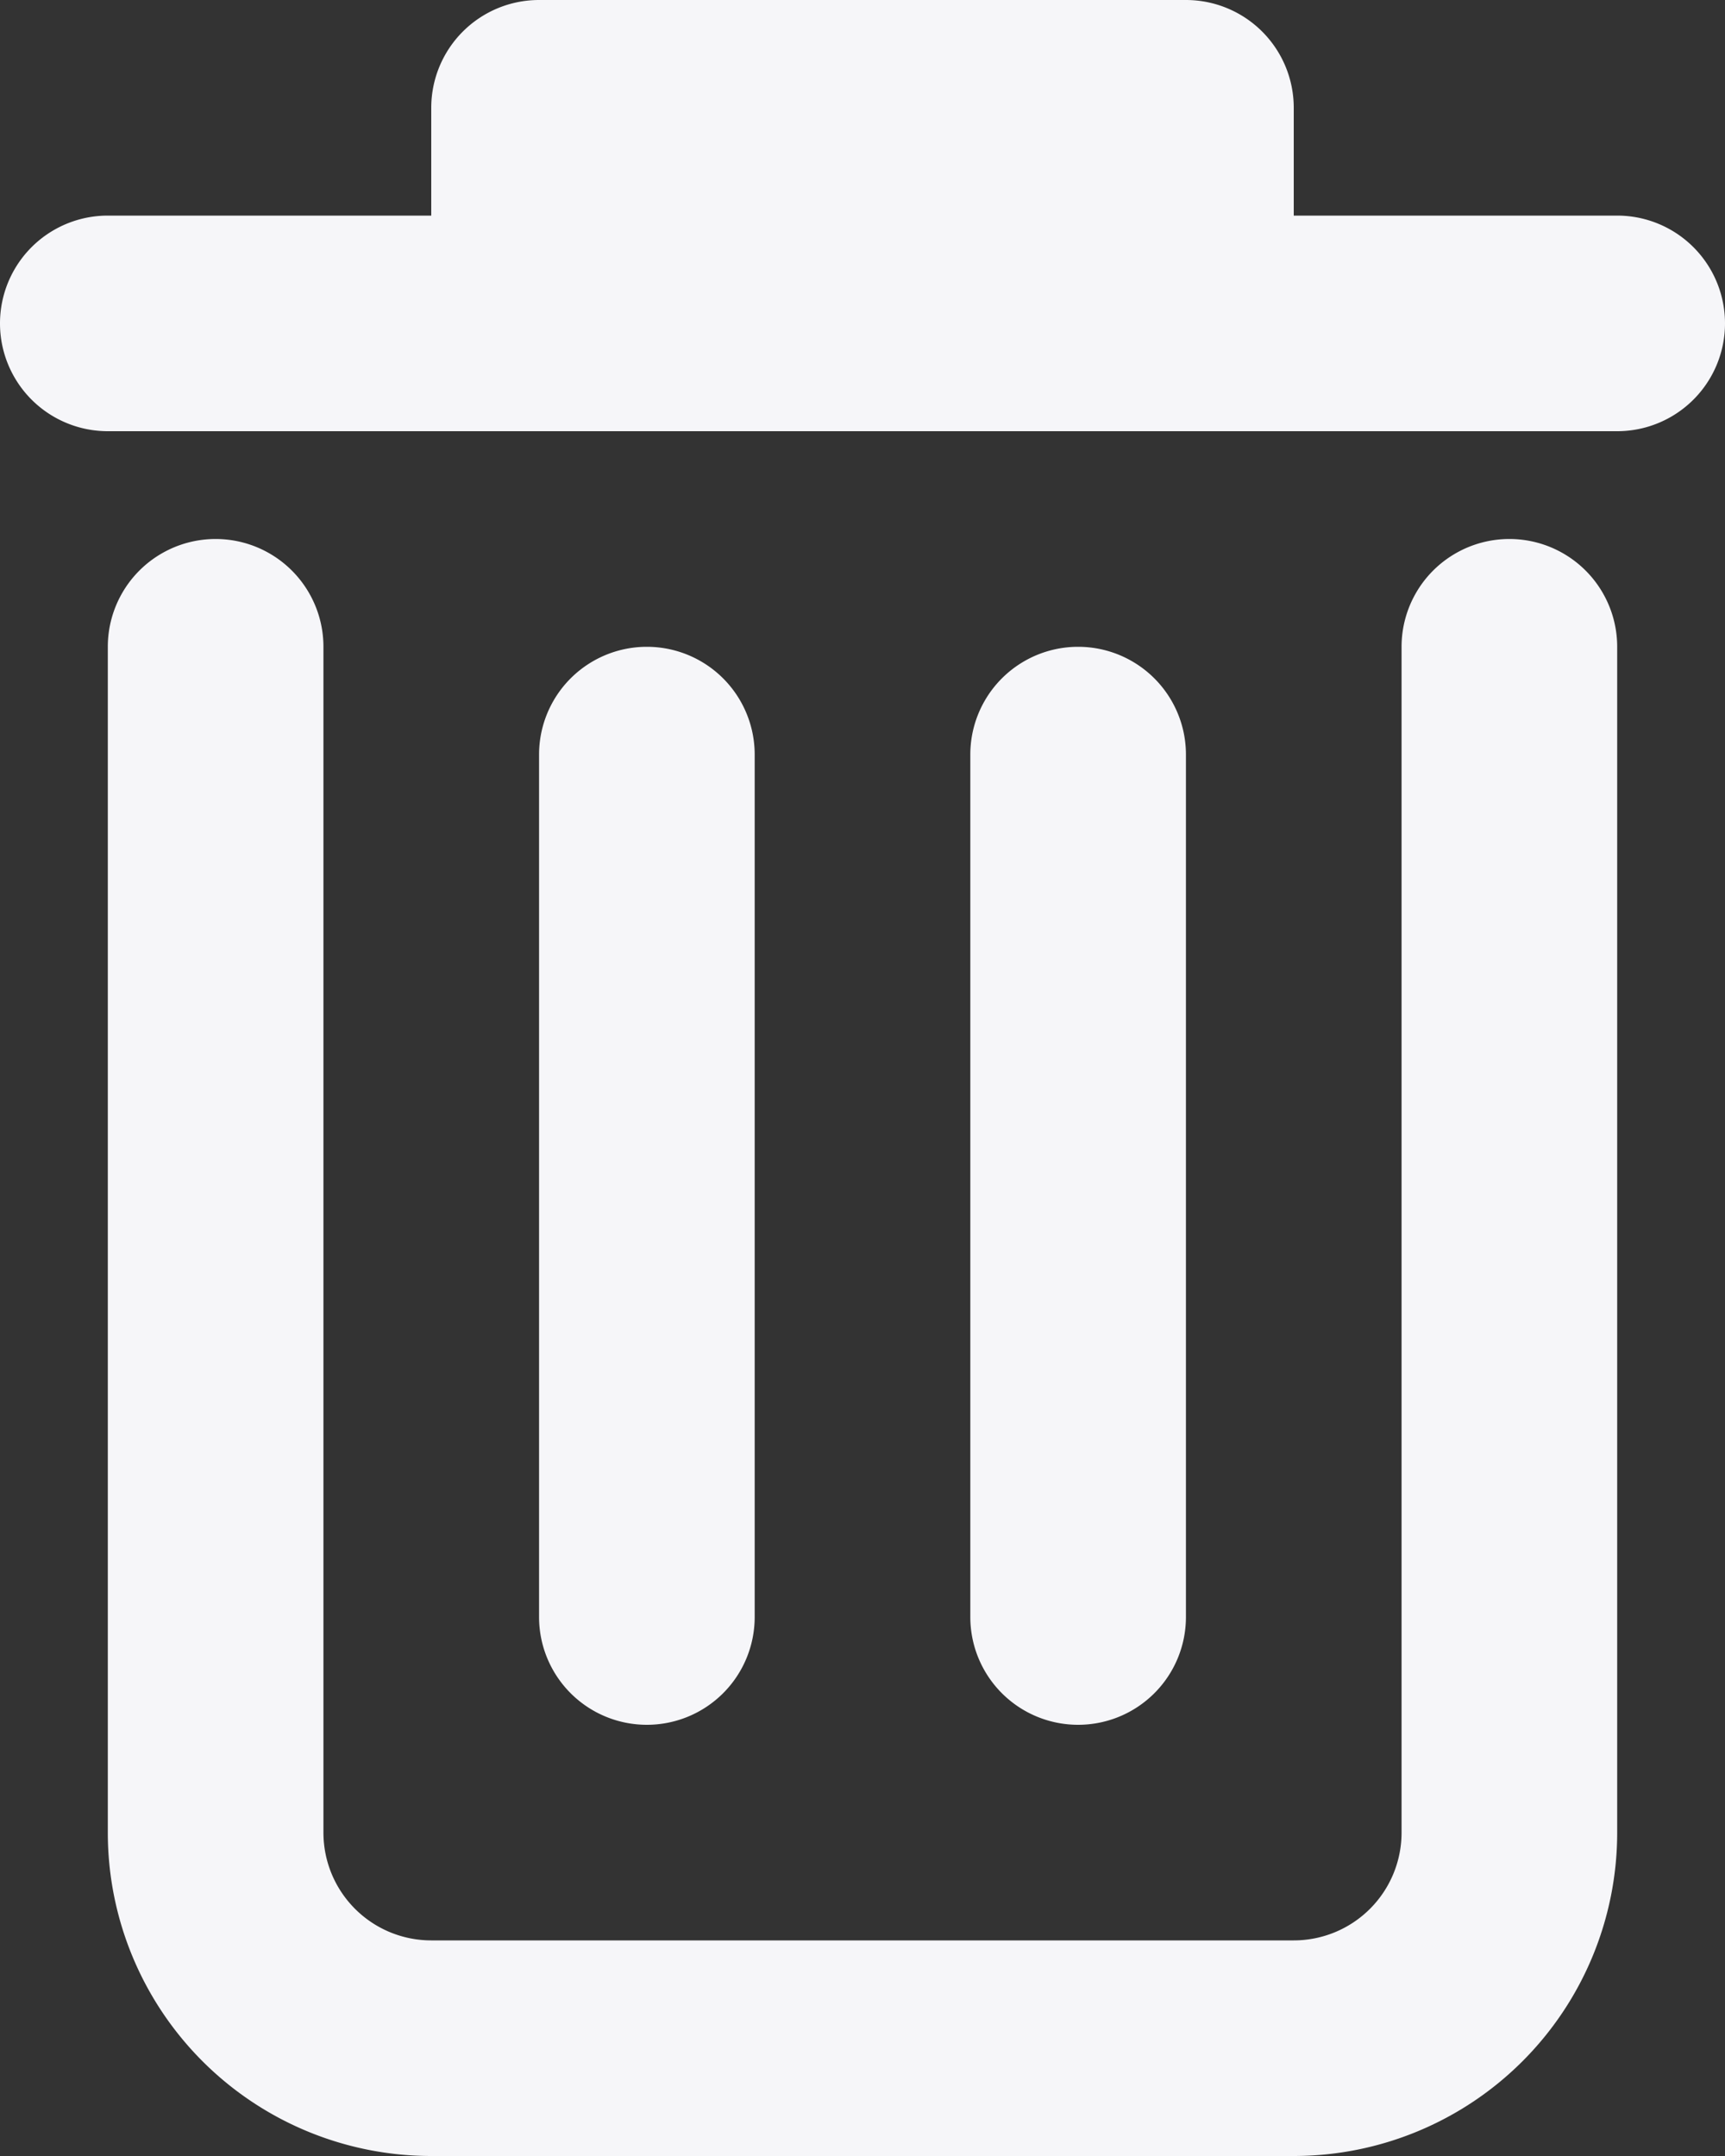 <svg height="20" viewBox="0 0 16 20" width="16" xmlns="http://www.w3.org/2000/svg"><rect x="0" y="0" width="16" height="20" fill="#333333" stroke="none"/><path d="m12 20h-8a3 3 0 0 1 -3-3v-11a1 1 0 0 1 2 0v11a1 1 0 0 0 1 1h8a1 1 0 0 0 1-1v-11a1 1 0 0 1 2 0v11a3 3 0 0 1 -3 3zm-2-4a1 1 0 0 1 -1-1v-8a1 1 0 0 1 2 0v8a1 1 0 0 1 -1 1zm-4 0a1 1 0 0 1 -1-1v-8a1 1 0 0 1 2 0v8a1 1 0 0 1 -1 1zm9-12h-14a1 1 0 0 1 0-2h3v-1a1 1 0 0 1 1-1h6a1 1 0 0 1 1 1v1h3a1 1 0 0 1 0 2z" fill="#f6f6f9"/></svg>